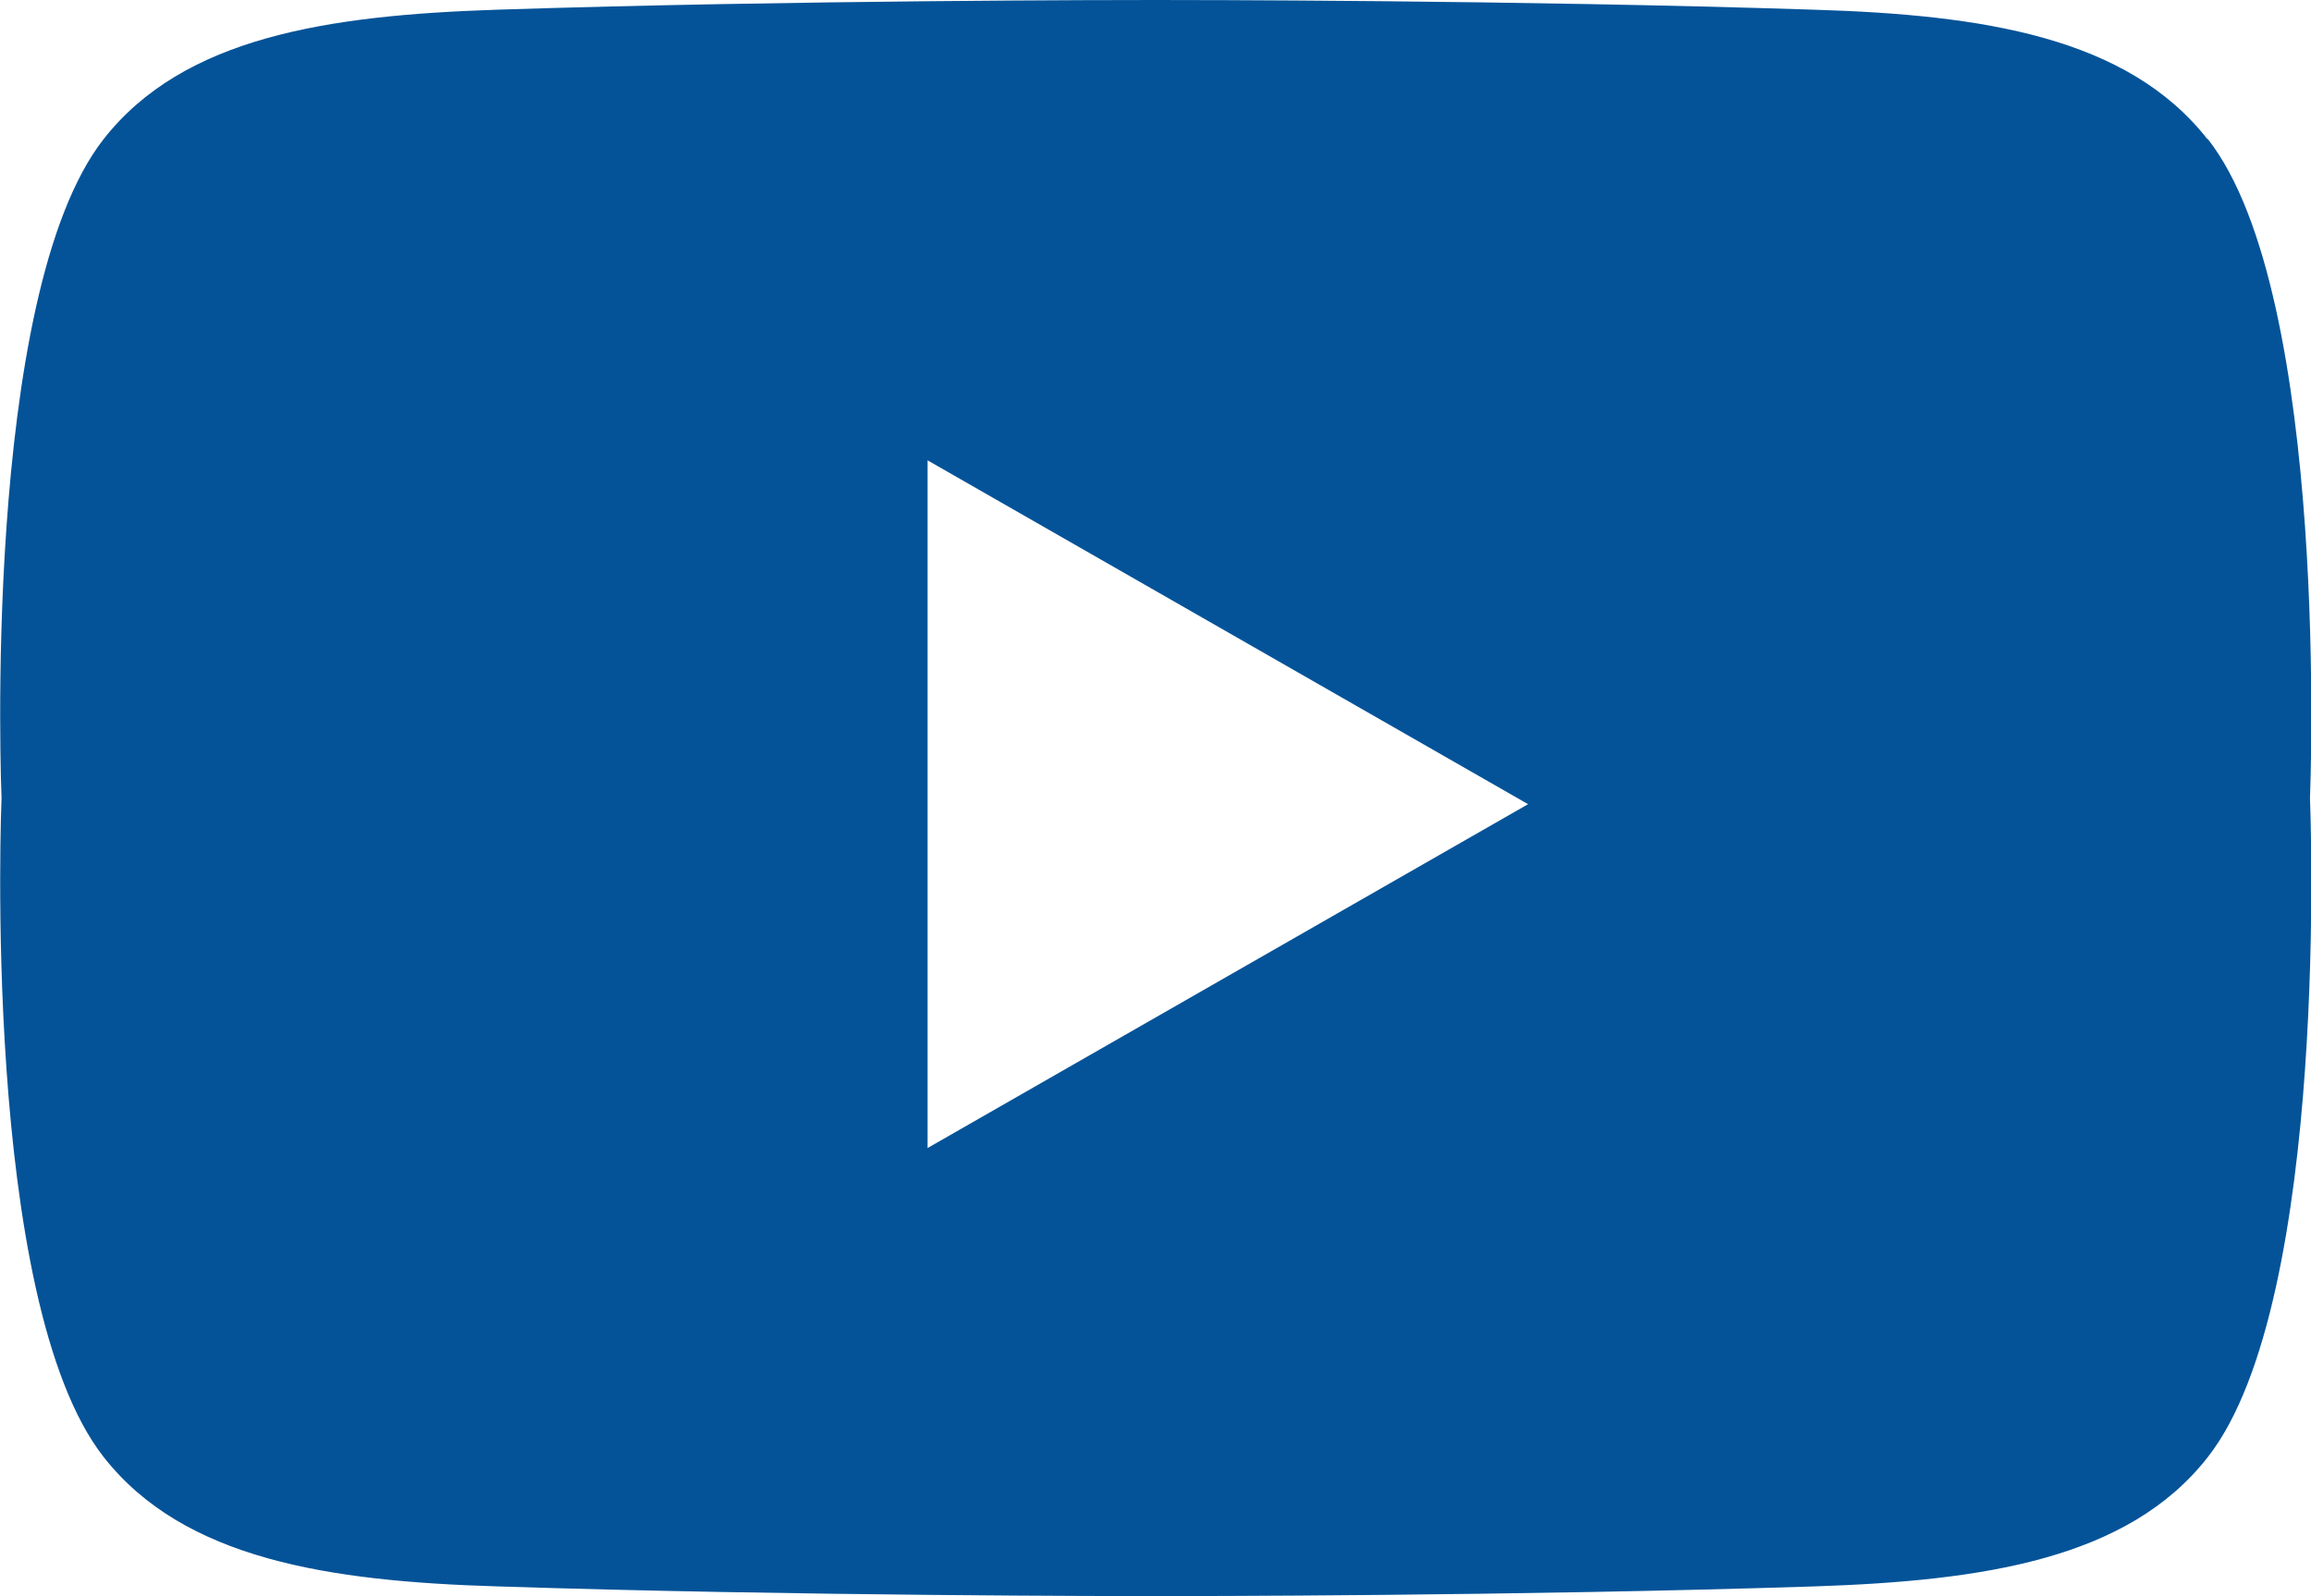 <?xml version="1.0" encoding="UTF-8"?><svg id="b" xmlns="http://www.w3.org/2000/svg" width="45.22" height="31.24" xmlns:xlink="http://www.w3.org/1999/xlink" viewBox="0 0 45.22 31.24"><defs><clipPath id="e"><rect width="45.22" height="31.24" fill="none" stroke-width="0"/></clipPath></defs><g id="c"><g id="d"><g clip-path="url(#e)"><g id="f"><path id="g" d="m43.19,2.72c-1.57-2-4.4-2.43-7.69-2.53-5.84-.19-12.37-.19-12.89-.19s-7.05,0-12.89.19c-3.3.11-6.12.53-7.69,2.53C-.38,5.79.03,15.62.03,15.62c0,0-.41,9.83,2,12.9,1.57,2,4.4,2.43,7.7,2.53,5.84.19,12.37.19,12.89.19s7.05,0,12.89-.19c3.29-.11,6.13-.53,7.69-2.53,2.41-3.07,2-12.9,2-12.9,0,0,.41-9.83-2-12.9m-25.05,19.75v-13.46l11.75,6.73-11.75,6.73Z" fill="#045398" stroke-width="0"/></g></g></g></g></svg>